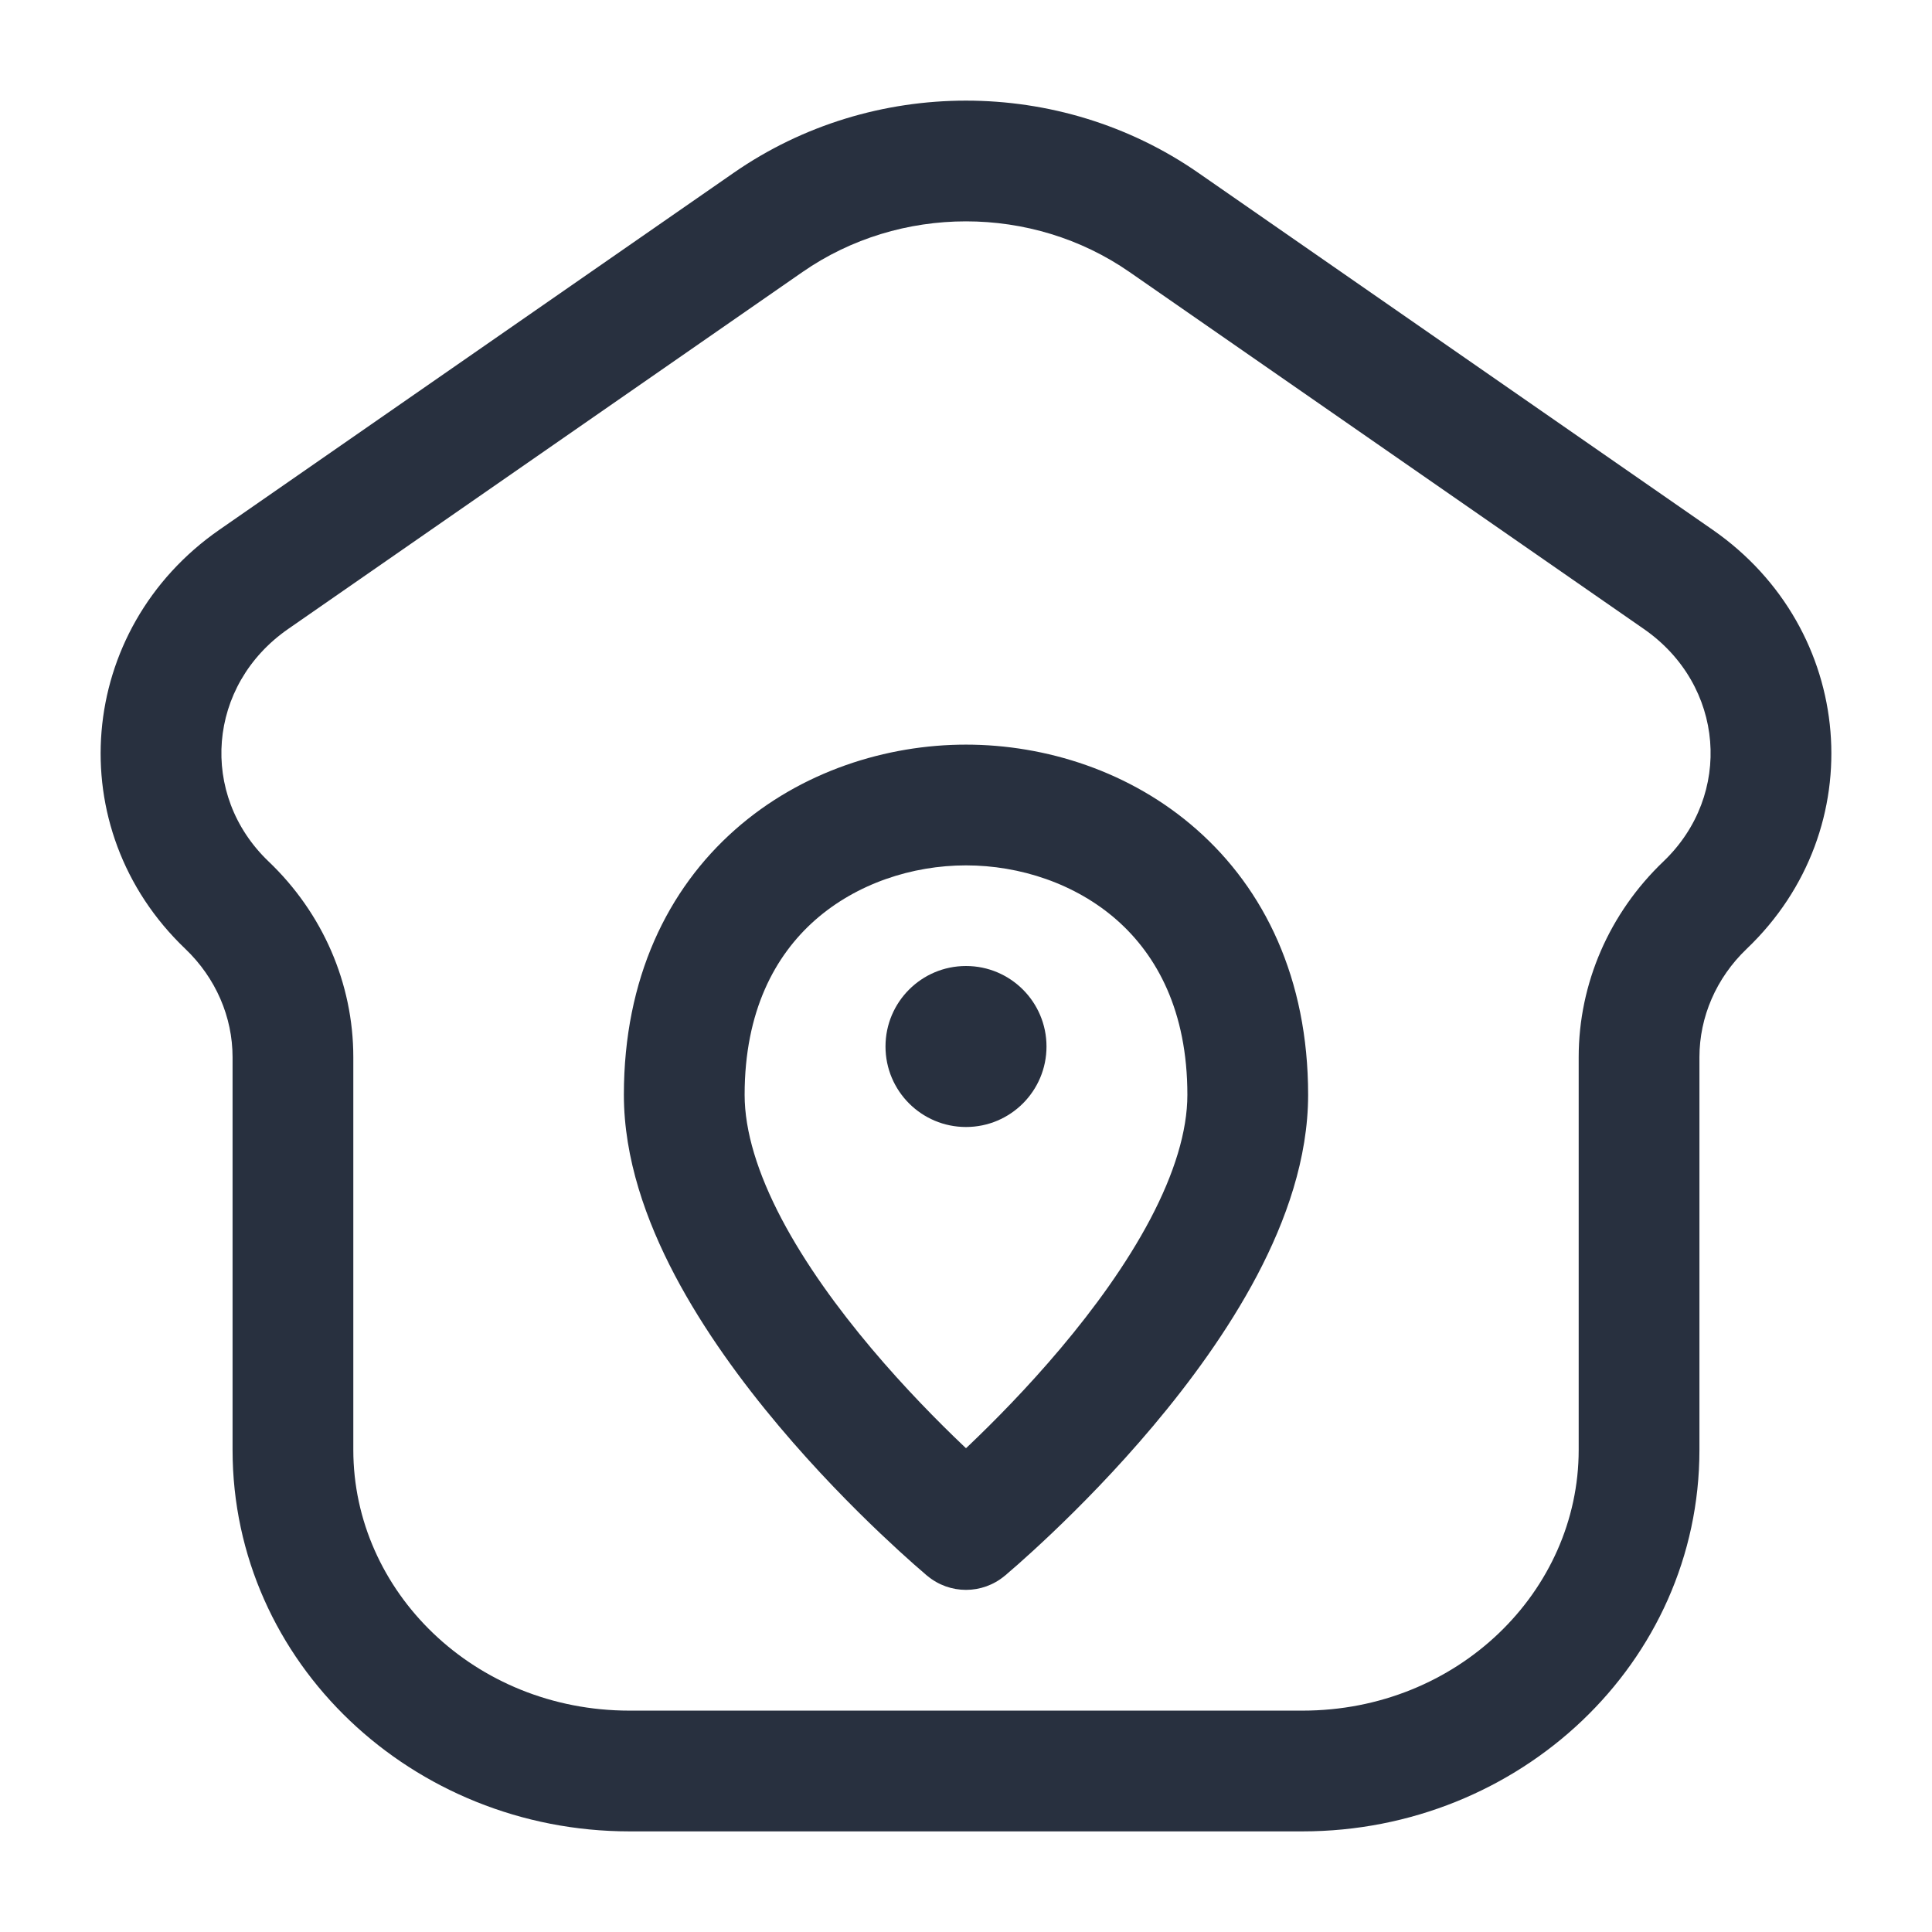 <svg width="24" height="24" viewBox="0 0 24 24" fill="none" xmlns="http://www.w3.org/2000/svg">
<path d="M3.153 7.197L3.58 7.813H3.58L3.153 7.197ZM9.541 2.763L9.114 2.147V2.147L9.541 2.763ZM14.459 2.763L14.886 2.147V2.147L14.459 2.763ZM20.848 7.197L20.42 7.813L20.848 7.197ZM2.82 11.245L2.302 11.787L2.302 11.787L2.82 11.245ZM21.18 11.245L20.663 10.702V10.702L21.18 11.245ZM12 19L11.52 19.576C11.798 19.808 12.202 19.808 12.48 19.576L12 19ZM16.18 21.25H7.82V22.75H16.18V21.25ZM3.58 7.813L9.969 3.379L9.114 2.147L2.725 6.581L3.58 7.813ZM14.031 3.379L20.42 7.813L21.275 6.581L14.886 2.147L14.031 3.379ZM19.611 13.133V18.011H21.111V13.133H19.611ZM4.389 18.011V13.133H2.889V18.011H4.389ZM4.389 13.133C4.389 12.214 4.007 11.341 3.337 10.702L2.302 11.787C2.682 12.15 2.889 12.635 2.889 13.133H4.389ZM20.663 10.702C19.994 11.341 19.611 12.214 19.611 13.133H21.111C21.111 12.635 21.318 12.15 21.698 11.787L20.663 10.702ZM9.969 3.379C11.178 2.54 12.822 2.54 14.031 3.379L14.886 2.147C13.163 0.951 10.837 0.951 9.114 2.147L9.969 3.379ZM7.82 21.25C5.892 21.25 4.389 19.767 4.389 18.011H2.889C2.889 20.661 5.13 22.75 7.82 22.75V21.25ZM16.18 22.75C18.87 22.75 21.111 20.661 21.111 18.011H19.611C19.611 19.767 18.108 21.25 16.18 21.25V22.75ZM20.42 7.813C21.426 8.511 21.53 9.874 20.663 10.702L21.698 11.787C23.262 10.295 23.05 7.813 21.275 6.581L20.42 7.813ZM2.725 6.581C0.95 7.813 0.738 10.295 2.302 11.787L3.337 10.702C2.47 9.874 2.574 8.511 3.58 7.813L2.725 6.581ZM14.75 13.6C14.75 14.053 14.588 14.577 14.29 15.143C13.995 15.702 13.593 16.254 13.176 16.749C12.761 17.242 12.344 17.663 12.03 17.962C11.873 18.111 11.743 18.229 11.654 18.308C11.609 18.347 11.574 18.377 11.551 18.397C11.54 18.407 11.531 18.414 11.526 18.419C11.524 18.421 11.522 18.422 11.521 18.423C11.52 18.424 11.52 18.424 11.52 18.424C11.52 18.424 11.52 18.424 11.52 18.424C11.52 18.424 11.52 18.424 11.52 18.424C11.52 18.424 11.52 18.424 12 19C12.48 19.576 12.48 19.576 12.48 19.576C12.48 19.576 12.48 19.576 12.481 19.576C12.481 19.576 12.481 19.575 12.482 19.575C12.482 19.574 12.483 19.574 12.484 19.573C12.487 19.571 12.49 19.568 12.494 19.565C12.502 19.558 12.513 19.549 12.527 19.536C12.556 19.512 12.596 19.477 12.647 19.432C12.749 19.342 12.892 19.212 13.064 19.049C13.406 18.724 13.864 18.262 14.324 17.715C14.782 17.171 15.255 16.528 15.617 15.842C15.975 15.162 16.25 14.39 16.25 13.6H14.75ZM12 19C12.48 18.424 12.48 18.424 12.48 18.424C12.48 18.424 12.48 18.424 12.48 18.424C12.48 18.424 12.48 18.424 12.48 18.424C12.48 18.424 12.48 18.424 12.479 18.423C12.478 18.422 12.476 18.421 12.474 18.419C12.469 18.414 12.46 18.407 12.449 18.397C12.426 18.377 12.391 18.347 12.346 18.308C12.257 18.229 12.127 18.111 11.97 17.962C11.656 17.663 11.239 17.242 10.824 16.749C10.407 16.254 10.005 15.702 9.71 15.143C9.412 14.577 9.25 14.053 9.25 13.6H7.75C7.75 14.39 8.025 15.162 8.383 15.842C8.745 16.528 9.218 17.171 9.676 17.715C10.136 18.262 10.594 18.724 10.936 19.049C11.108 19.212 11.251 19.342 11.353 19.432C11.404 19.477 11.444 19.512 11.473 19.536C11.487 19.549 11.498 19.558 11.506 19.565C11.51 19.568 11.513 19.571 11.516 19.573C11.517 19.574 11.518 19.574 11.518 19.575C11.519 19.575 11.519 19.576 11.519 19.576C11.52 19.576 11.52 19.576 11.52 19.576C11.52 19.576 11.52 19.576 12 19ZM9.25 13.6C9.25 12.56 9.628 11.869 10.125 11.43C10.639 10.977 11.33 10.75 12 10.75V9.25C11.013 9.25 9.954 9.58 9.132 10.306C8.294 11.046 7.75 12.155 7.75 13.6H9.25ZM12 10.75C12.67 10.75 13.361 10.977 13.875 11.43C14.372 11.869 14.75 12.56 14.75 13.6H16.25C16.25 12.155 15.706 11.046 14.867 10.306C14.046 9.58 12.987 9.25 12 9.25V10.75Z" fill="#28303F"/>
<circle cx="12" cy="13" r="1" fill="#28303F"/>
</svg>
